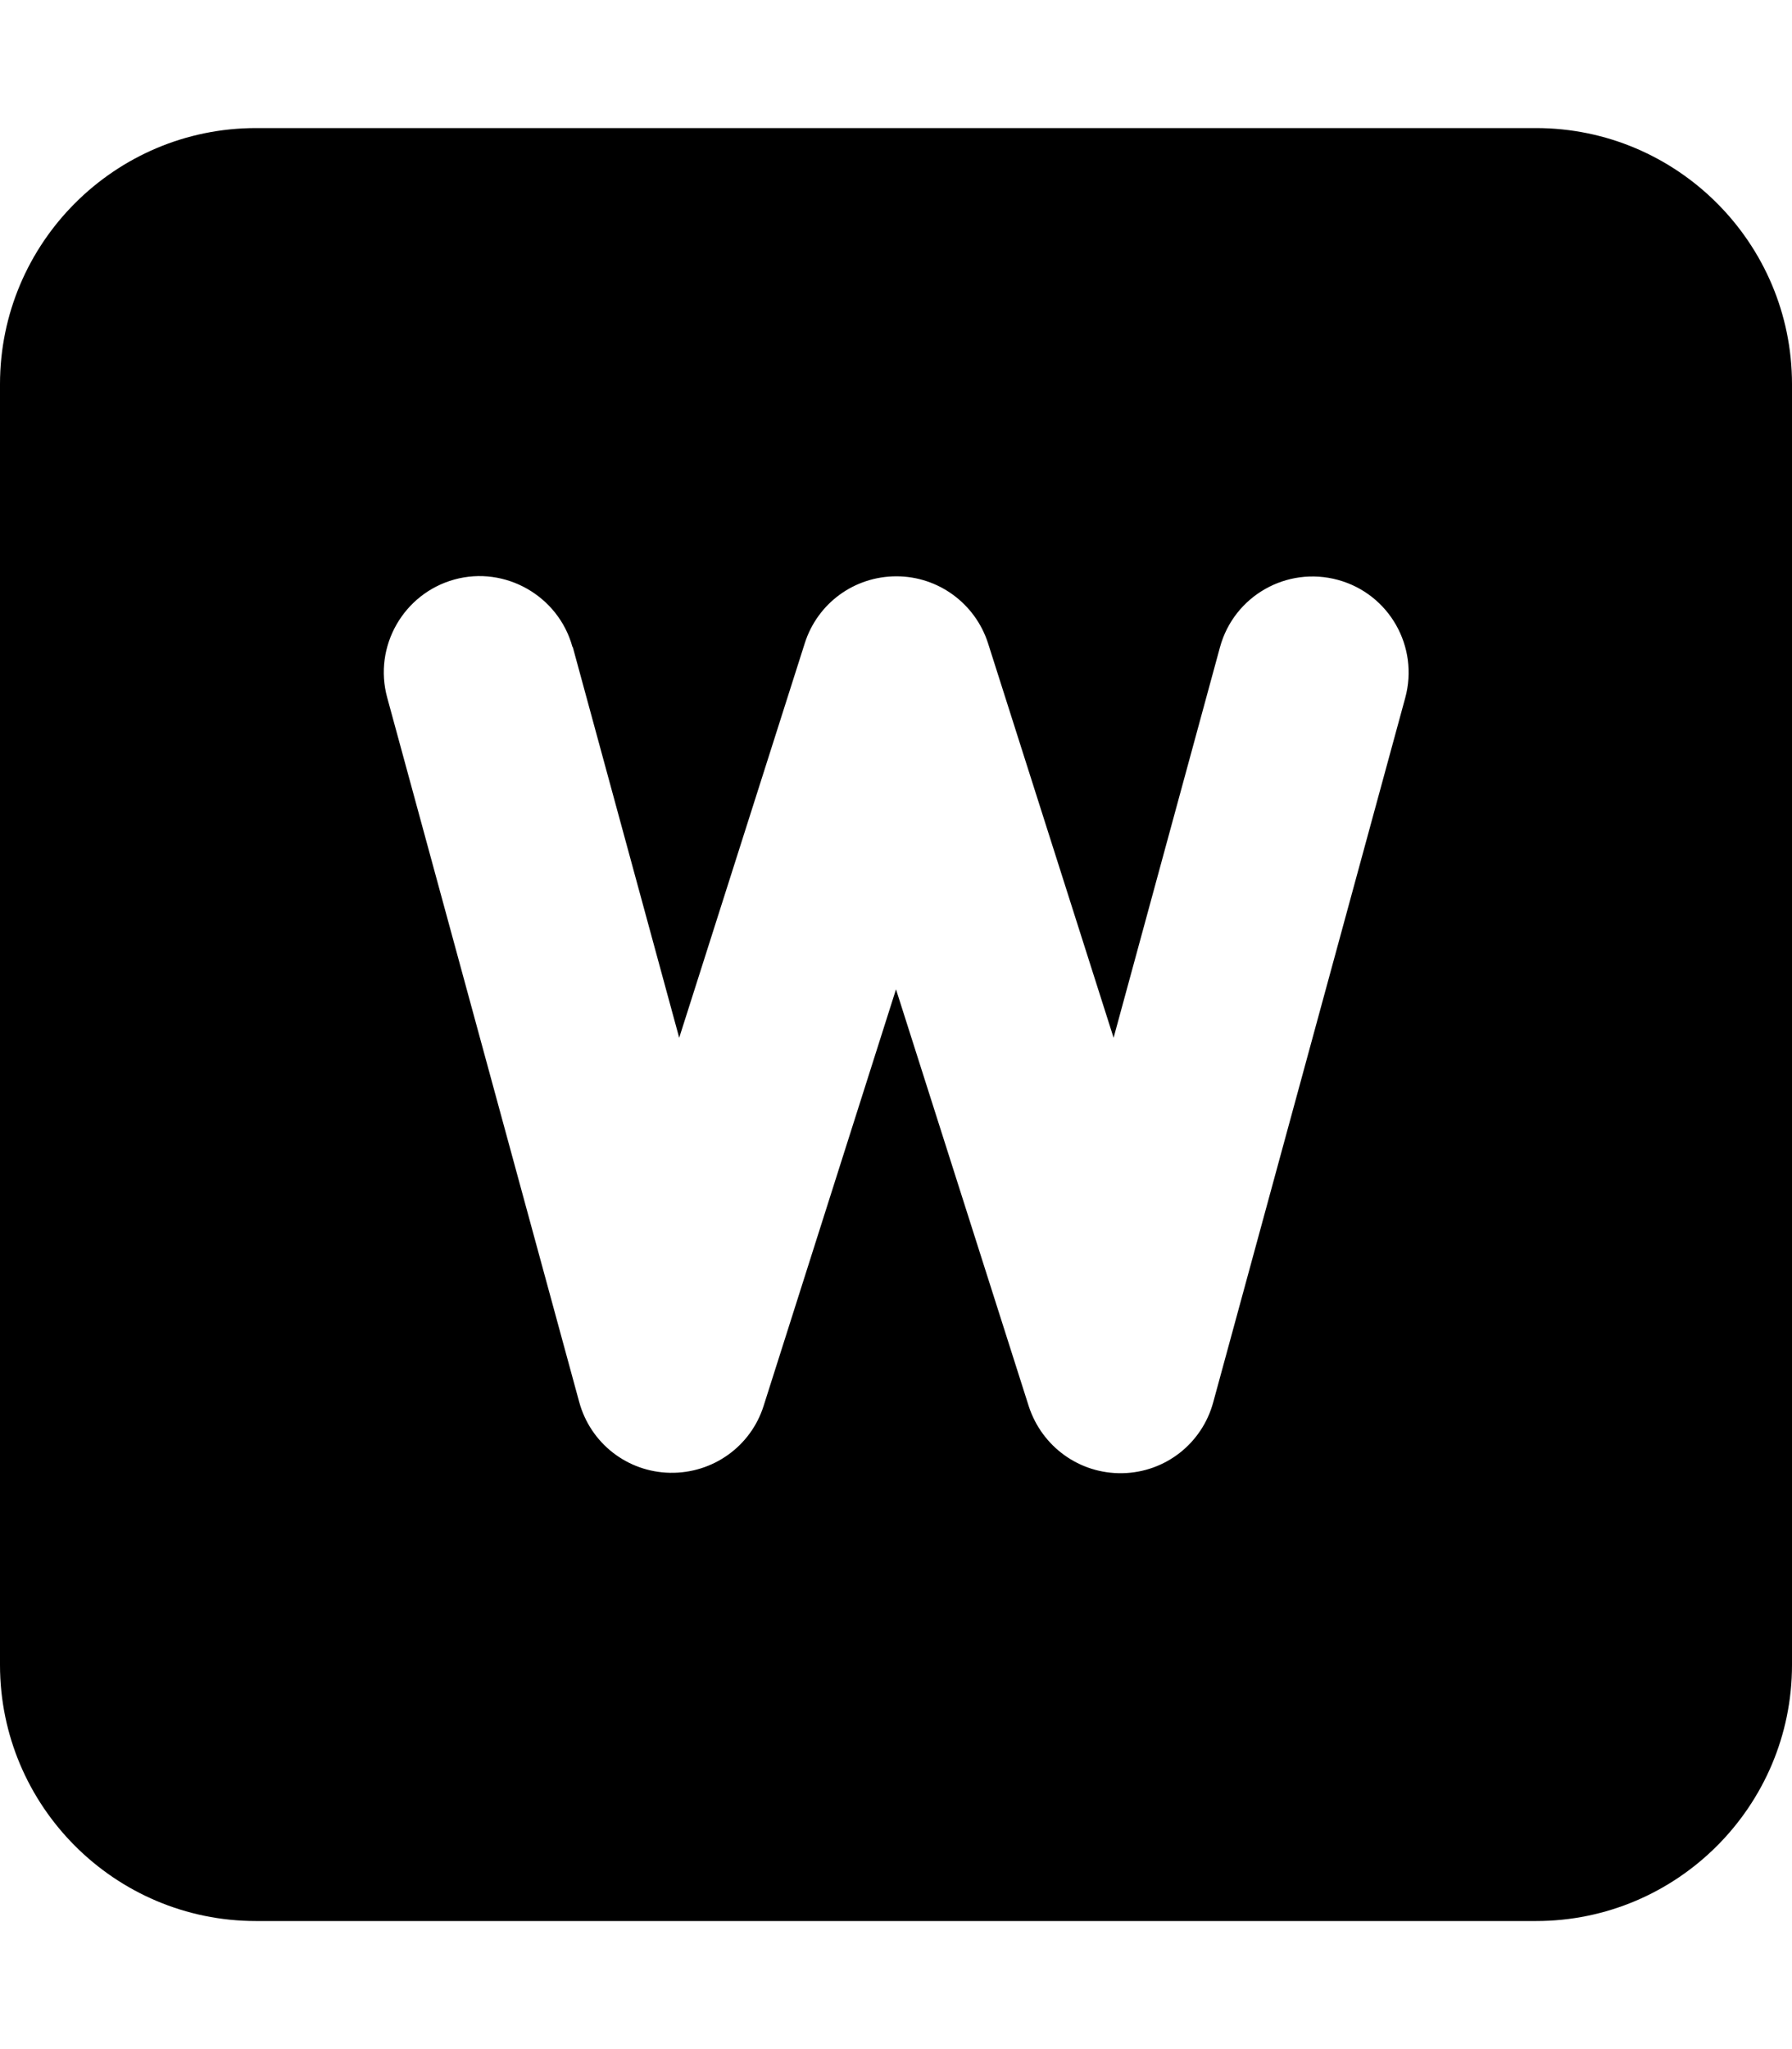 <svg xmlns="http://www.w3.org/2000/svg" viewBox="0 0 448 512"><!--! Font Awesome Pro 7.0.1 by @fontawesome - https://fontawesome.com License - https://fontawesome.com/license (Commercial License) Copyright 2025 Fonticons, Inc. --><path fill="currentColor" d="M64 32C28.7 32 0 60.7 0 96L0 416c0 35.3 28.7 64 64 64l320 0c35.3 0 64-28.7 64-64l0-320c0-35.3-28.7-64-64-64L64 32zm79.2 129.7l26.6 97.6 31.4-98.6c3.2-10 12.4-16.7 22.9-16.7s19.7 6.8 22.9 16.7l31.4 98.6 26.6-97.6c3.5-12.8 16.7-20.3 29.5-16.8s20.3 16.7 16.8 29.5l-48 176c-2.8 10.3-12 17.5-22.7 17.7s-20.1-6.6-23.4-16.7L224 247.2 190.9 351.3c-3.2 10.1-12.7 16.9-23.4 16.7s-19.9-7.4-22.7-17.7l-48-176c-3.5-12.8 4.1-26 16.8-29.5s26 4.1 29.5 16.8z"/></svg>